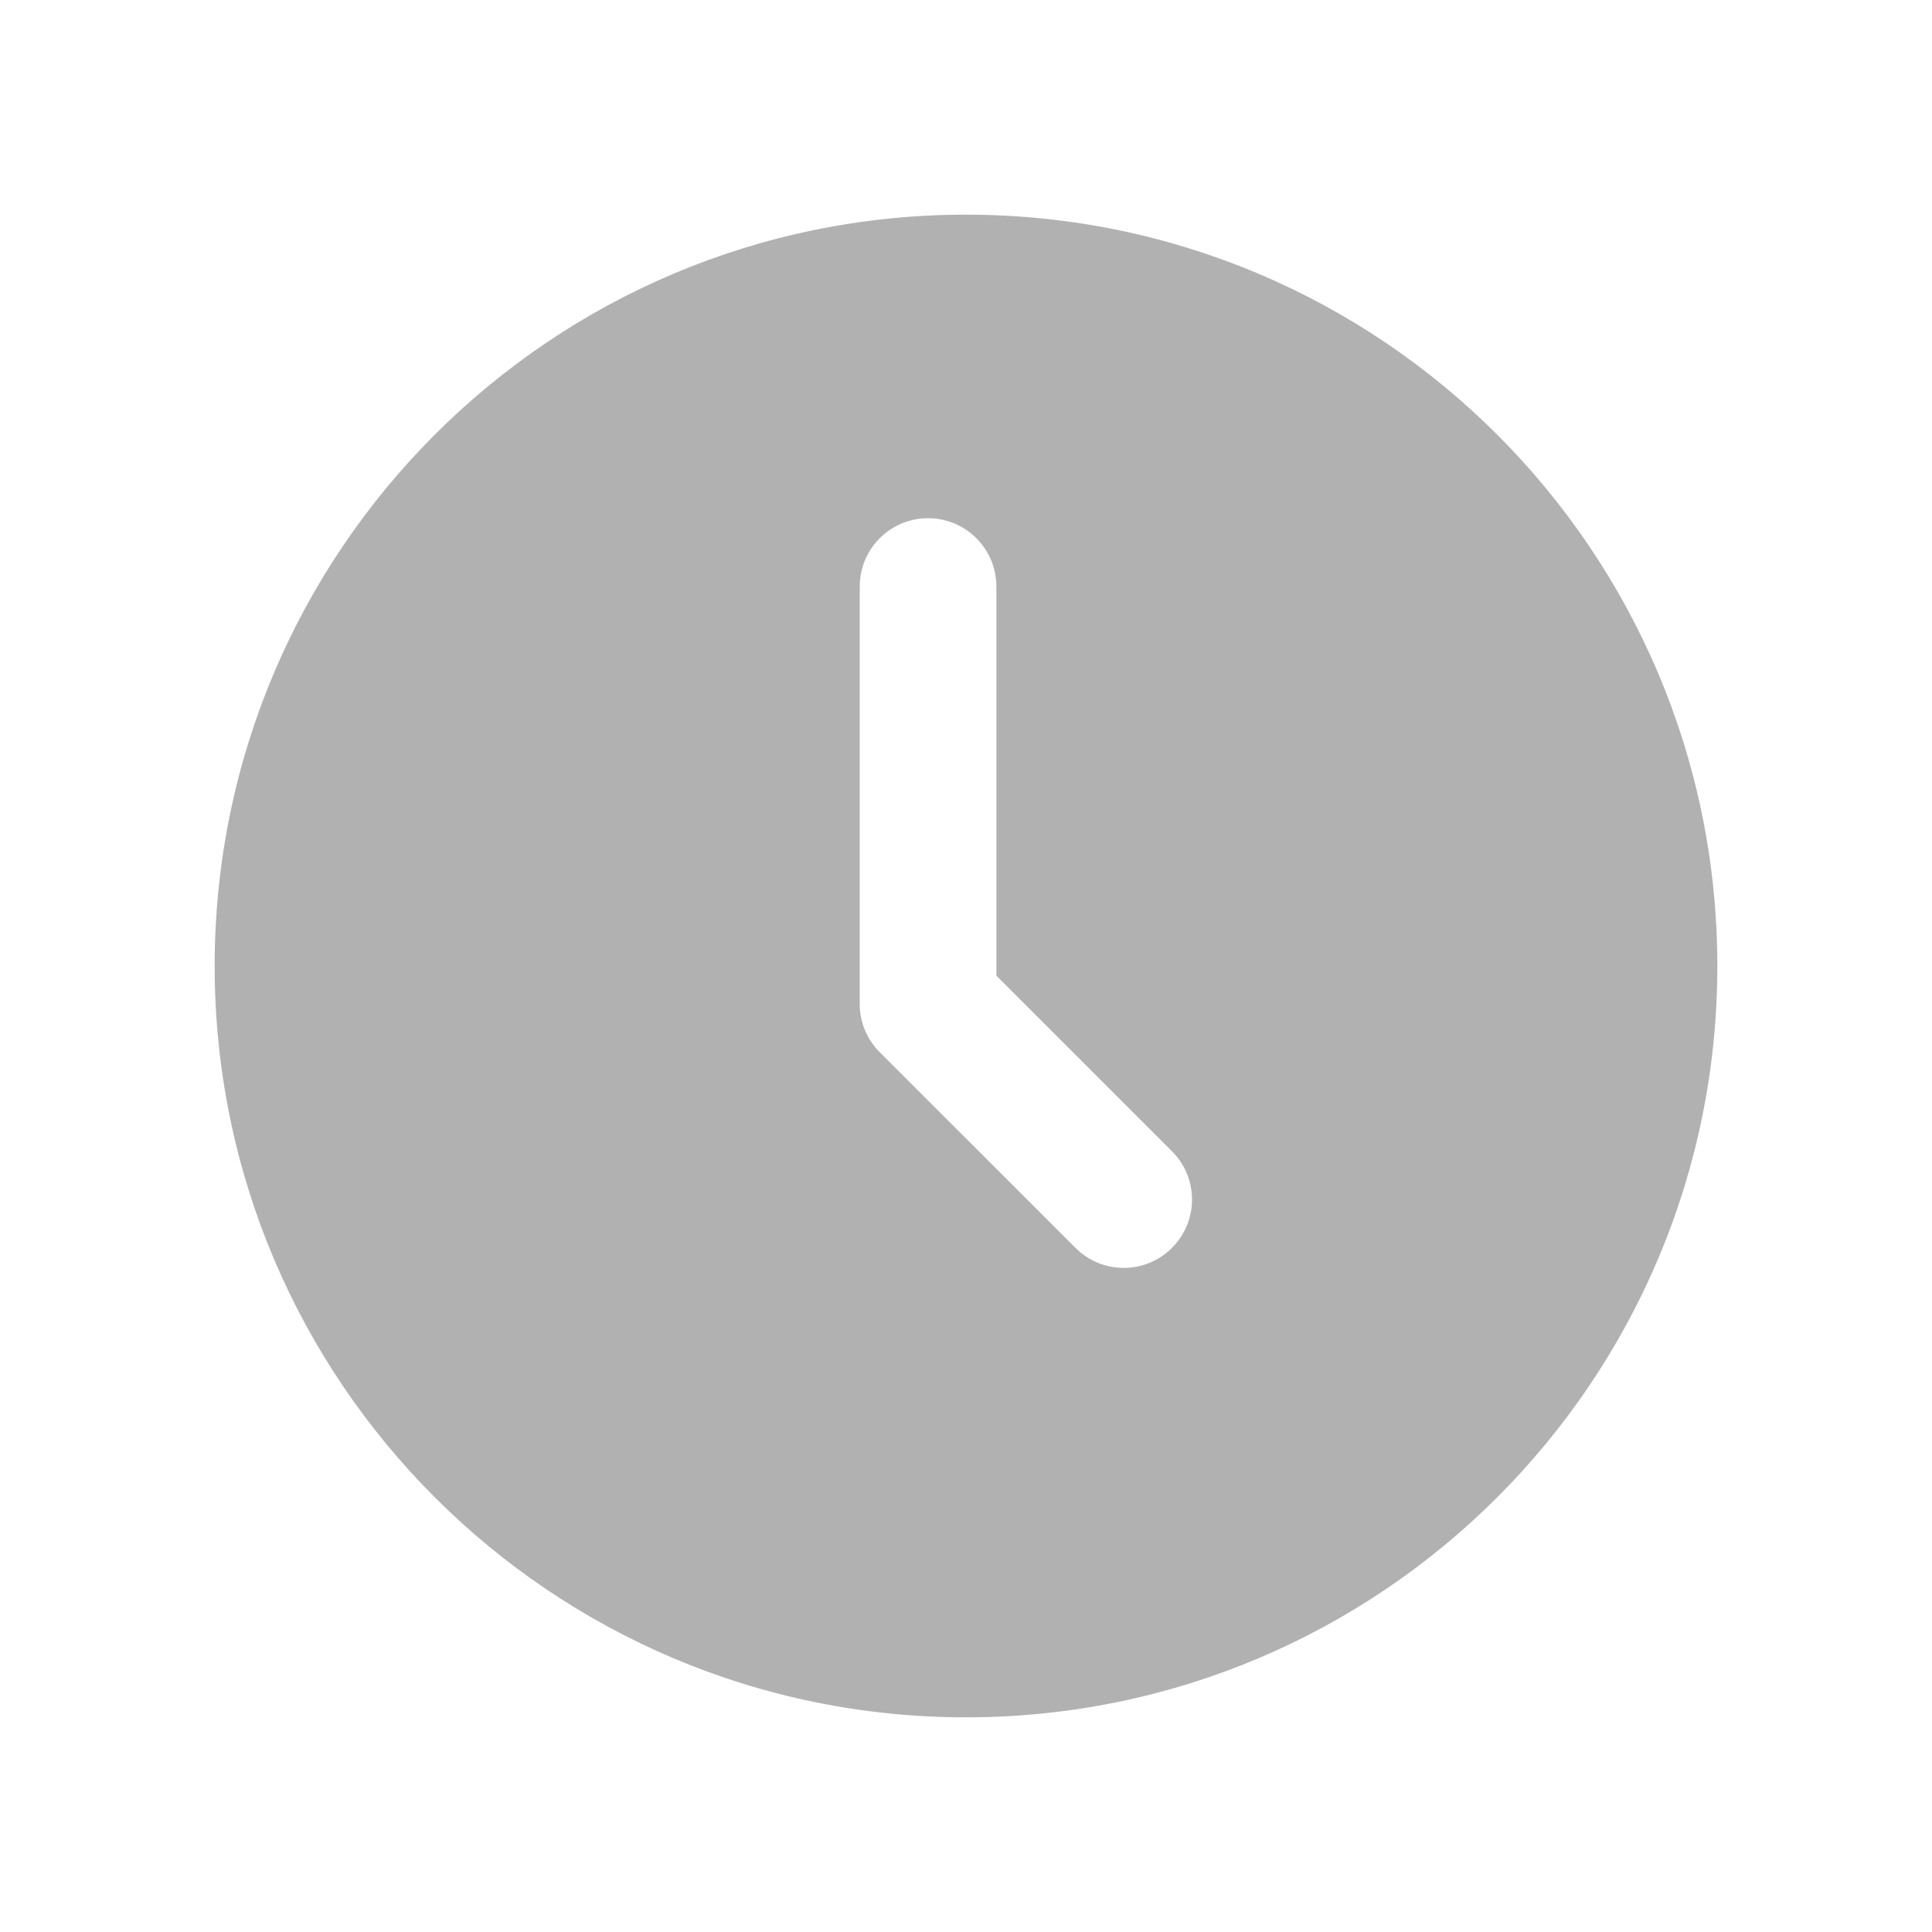 <svg width="18" height="18" viewBox="0 0 18 18" fill="none" xmlns="http://www.w3.org/2000/svg">
<path fill-rule="evenodd" clip-rule="evenodd" d="M9 2C5.134 2 2 5.134 2 9C2 12.866 5.134 16 9 16C12.866 16 16 12.866 16 9C16 5.134 12.866 2 9 2ZM8.646 4.828C8.998 4.828 9.283 5.113 9.283 5.464V9.09L10.919 10.726C11.168 10.975 11.168 11.378 10.919 11.626C10.671 11.875 10.268 11.875 10.02 11.626L8.196 9.803C8.069 9.676 8.007 9.509 8.01 9.343V5.464C8.01 5.113 8.295 4.828 8.646 4.828Z" fill="#B1B1B1"/>
</svg>
